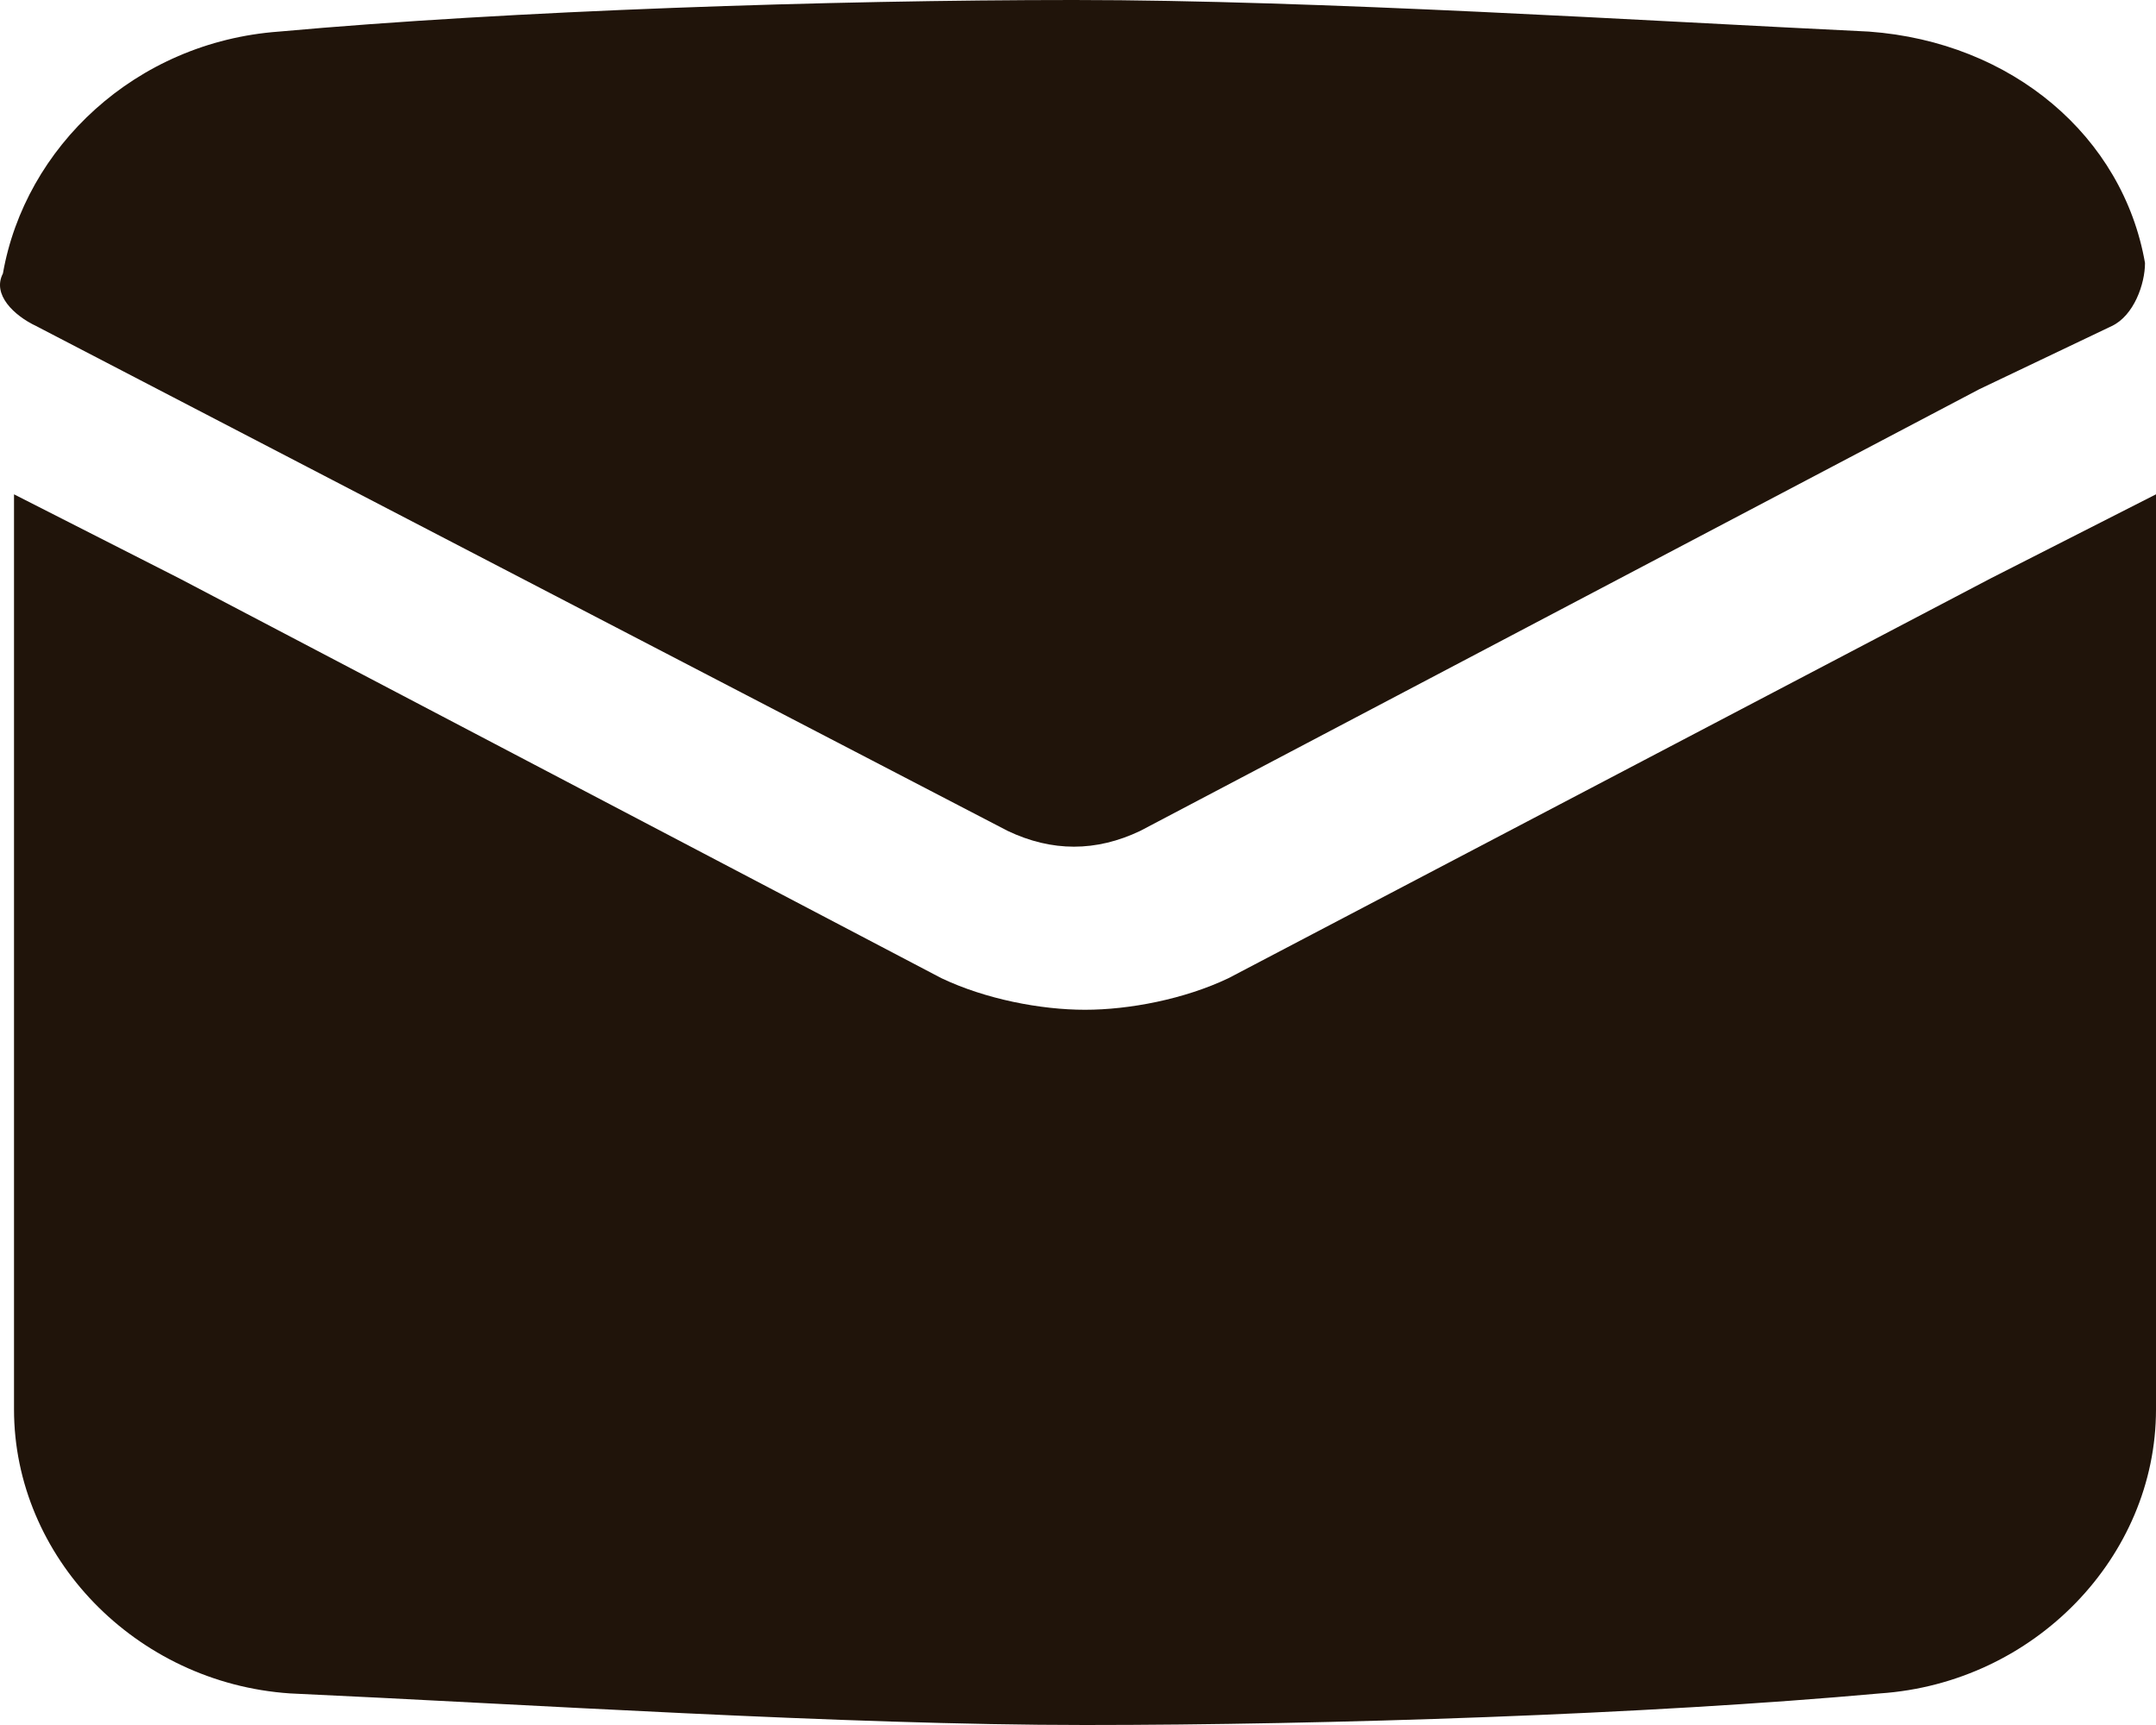 <svg width="20" height="16" viewBox="0 0 20 16" fill="none" xmlns="http://www.w3.org/2000/svg">
<path d="M20 4.585V13.073C20 14.439 18.873 15.61 17.439 15.707C15.288 15.902 12.318 16 10.065 16C7.811 16 4.841 15.805 2.69 15.707C1.256 15.61 0.13 14.439 0.13 13.073V4.585L1.666 5.366L8.733 9.073C9.143 9.268 9.655 9.366 10.065 9.366C10.475 9.366 10.987 9.268 11.396 9.073L18.464 5.366L20 4.585Z" fill="#20140A"/>
<path d="M19.898 2.439C19.898 2.634 19.795 2.927 19.59 3.024L18.361 3.61L10.577 7.707C10.167 7.902 9.758 7.902 9.348 7.707L0.335 3.024C0.13 2.927 -0.075 2.732 0.027 2.537C0.232 1.366 1.256 0.39 2.588 0.293C4.739 0.098 7.709 0 9.962 0C12.216 0 15.289 0.195 17.337 0.293C18.669 0.39 19.693 1.268 19.898 2.439Z" fill="#20140A"/>
</svg>
